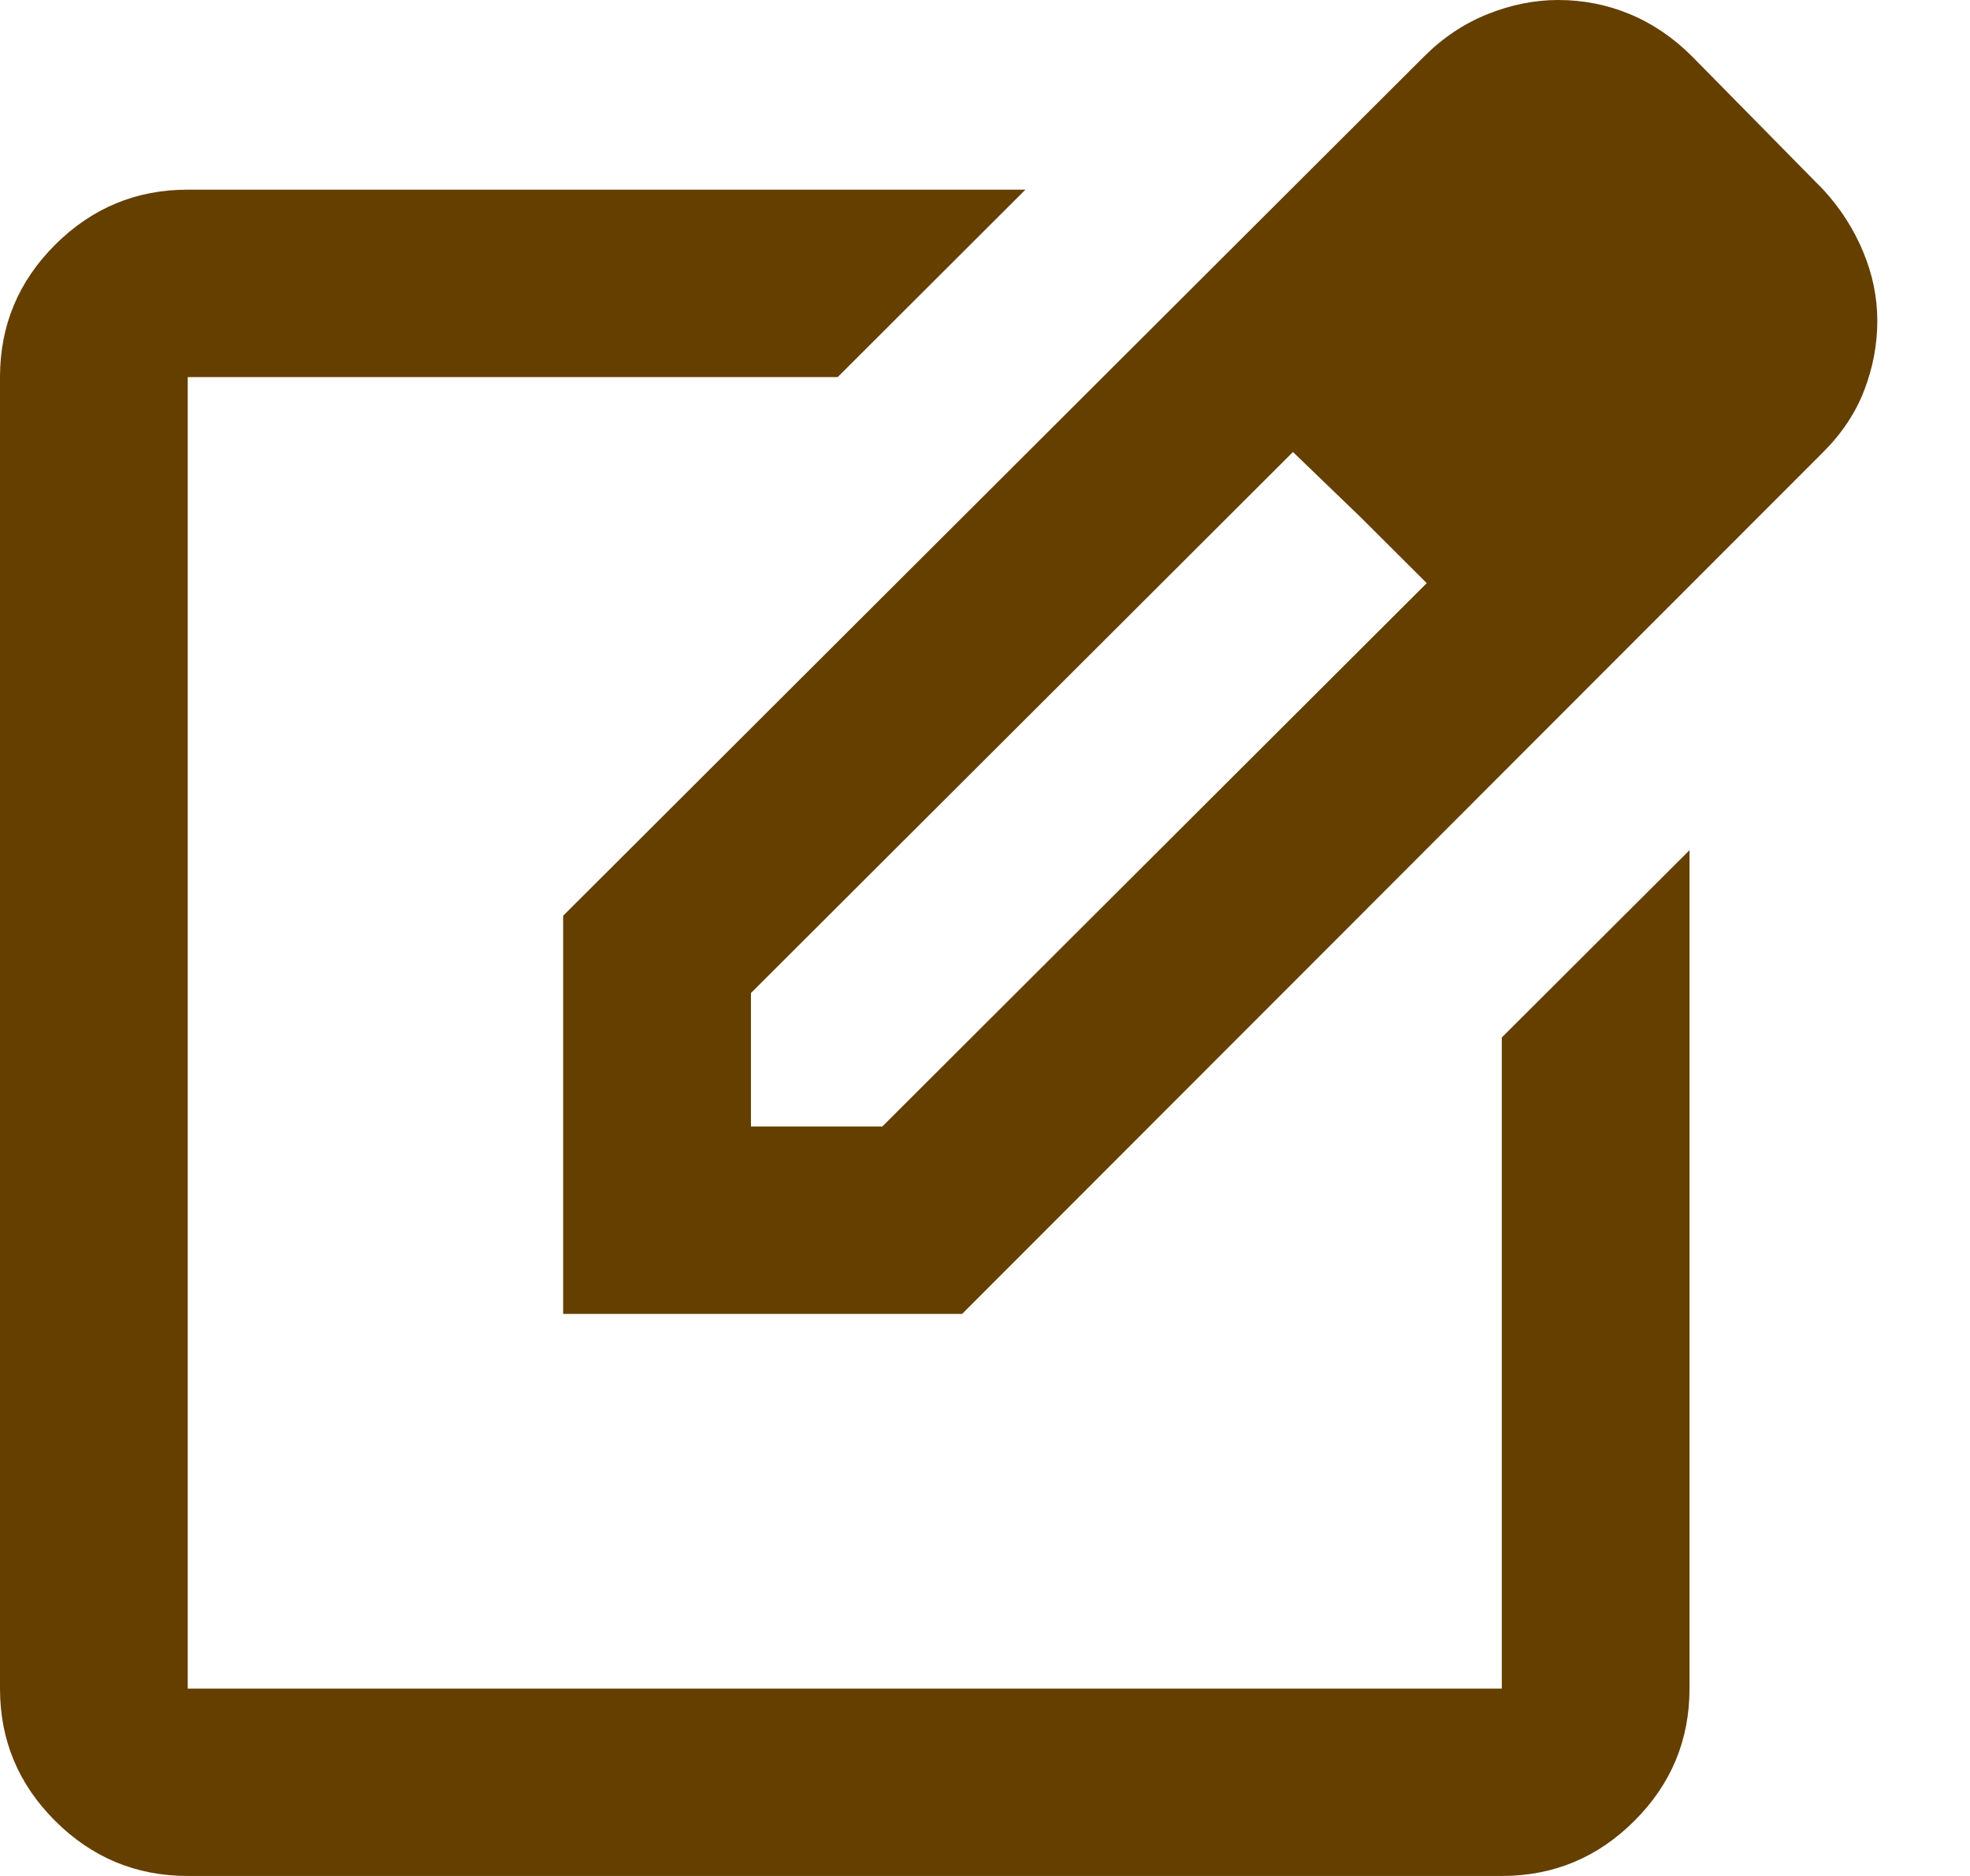 <svg width="21" height="20" viewBox="0 0 21 20" fill="none" xmlns="http://www.w3.org/2000/svg">
<path d="M2.001 20C1.451 20 0.98 19.804 0.588 19.413C0.196 19.022 0 18.552 0 18.003V4.02C0 3.471 0.196 3 0.588 2.609C0.98 2.218 1.451 2.022 2.001 2.022H10.931L8.93 4.02H2.001V18.003H16.009V11.061L18.01 9.064V18.003C18.01 18.552 17.814 19.022 17.422 19.413C17.031 19.804 16.559 20 16.009 20H2.001ZM6.003 14.008V9.763L15.184 0.599C15.384 0.4 15.609 0.25 15.859 0.15C16.109 0.05 16.359 0 16.61 0C16.876 0 17.131 0.05 17.372 0.15C17.614 0.25 17.835 0.4 18.035 0.599L19.436 2.022C19.62 2.222 19.761 2.443 19.861 2.684C19.962 2.926 20.012 3.171 20.012 3.421C20.012 3.67 19.966 3.916 19.874 4.157C19.782 4.399 19.636 4.619 19.436 4.819L10.256 14.008H6.003ZM8.005 12.01H9.405L15.209 6.217L14.508 5.518L13.783 4.819L8.005 10.587V12.01Z" fill="#643F00"/>
</svg>
